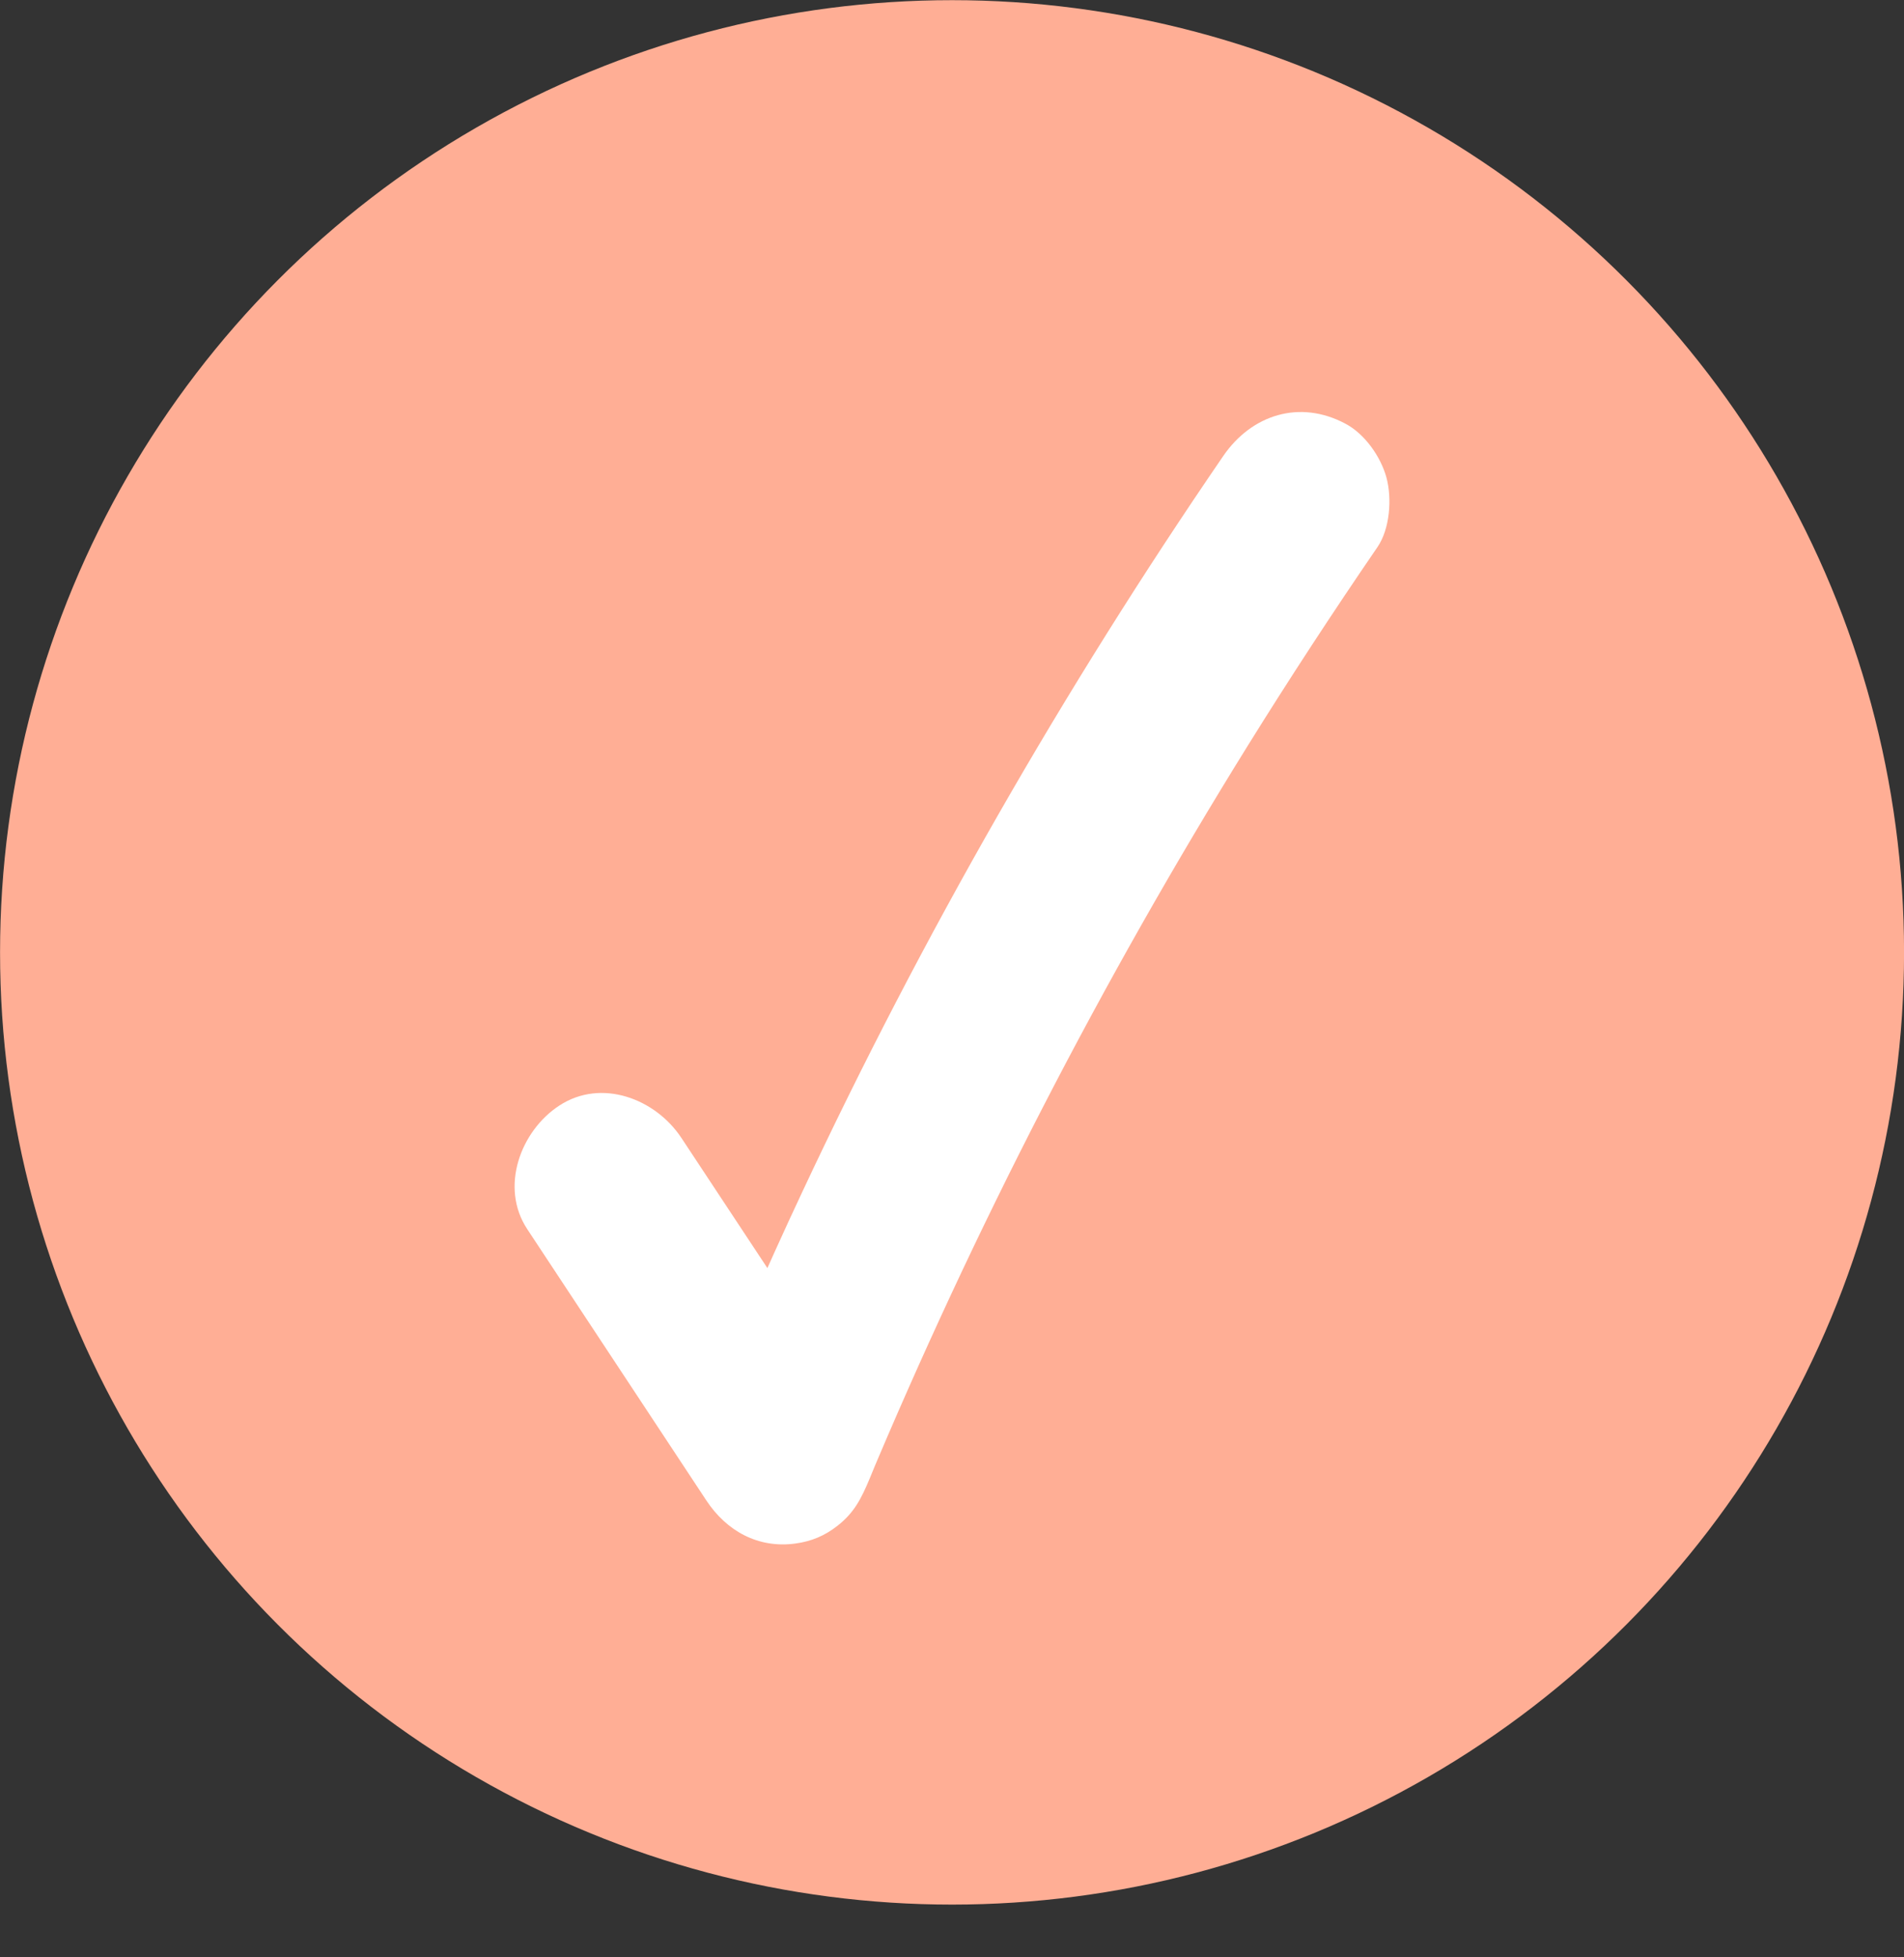 <svg width="36" height="37" viewBox="0 0 36 37" fill="none" xmlns="http://www.w3.org/2000/svg">
<rect x="0" y="0" width="36" height="37" fill="#333333" stroke="none"/>
<circle cx="18.001" cy="18.003" r="18" fill="#FFAE95"/>
<g clip-path="url(#clip0)">
<path d="M9.969 23.235C11.097 24.944 12.227 26.653 13.355 28.363C13.738 28.943 14.336 29.273 15.037 29.178C15.341 29.137 15.593 29.032 15.836 28.841C16.151 28.595 16.286 28.326 16.442 27.953C16.482 27.858 16.523 27.76 16.561 27.664C16.505 27.801 16.448 27.935 16.39 28.071C18.418 23.228 20.827 18.548 23.594 14.093C24.382 12.825 25.199 11.576 26.043 10.344C26.282 9.996 26.32 9.423 26.215 9.029C26.107 8.633 25.805 8.202 25.438 8.009C24.576 7.549 23.666 7.836 23.128 8.621C20.107 13.03 17.439 17.687 15.167 22.536C14.469 24.022 13.816 25.529 13.186 27.047C14.215 26.911 15.244 26.776 16.273 26.64C15.143 24.928 14.014 23.221 12.884 21.511C12.394 20.769 11.371 20.378 10.575 20.899C9.845 21.375 9.444 22.44 9.969 23.235Z" fill="white"/>
</g>
<defs>
<clipPath id="clip0">
<rect width="16.541" height="21.405" fill="white" transform="translate(9.731 7.786)"/>
</clipPath>
</defs>
</svg>
